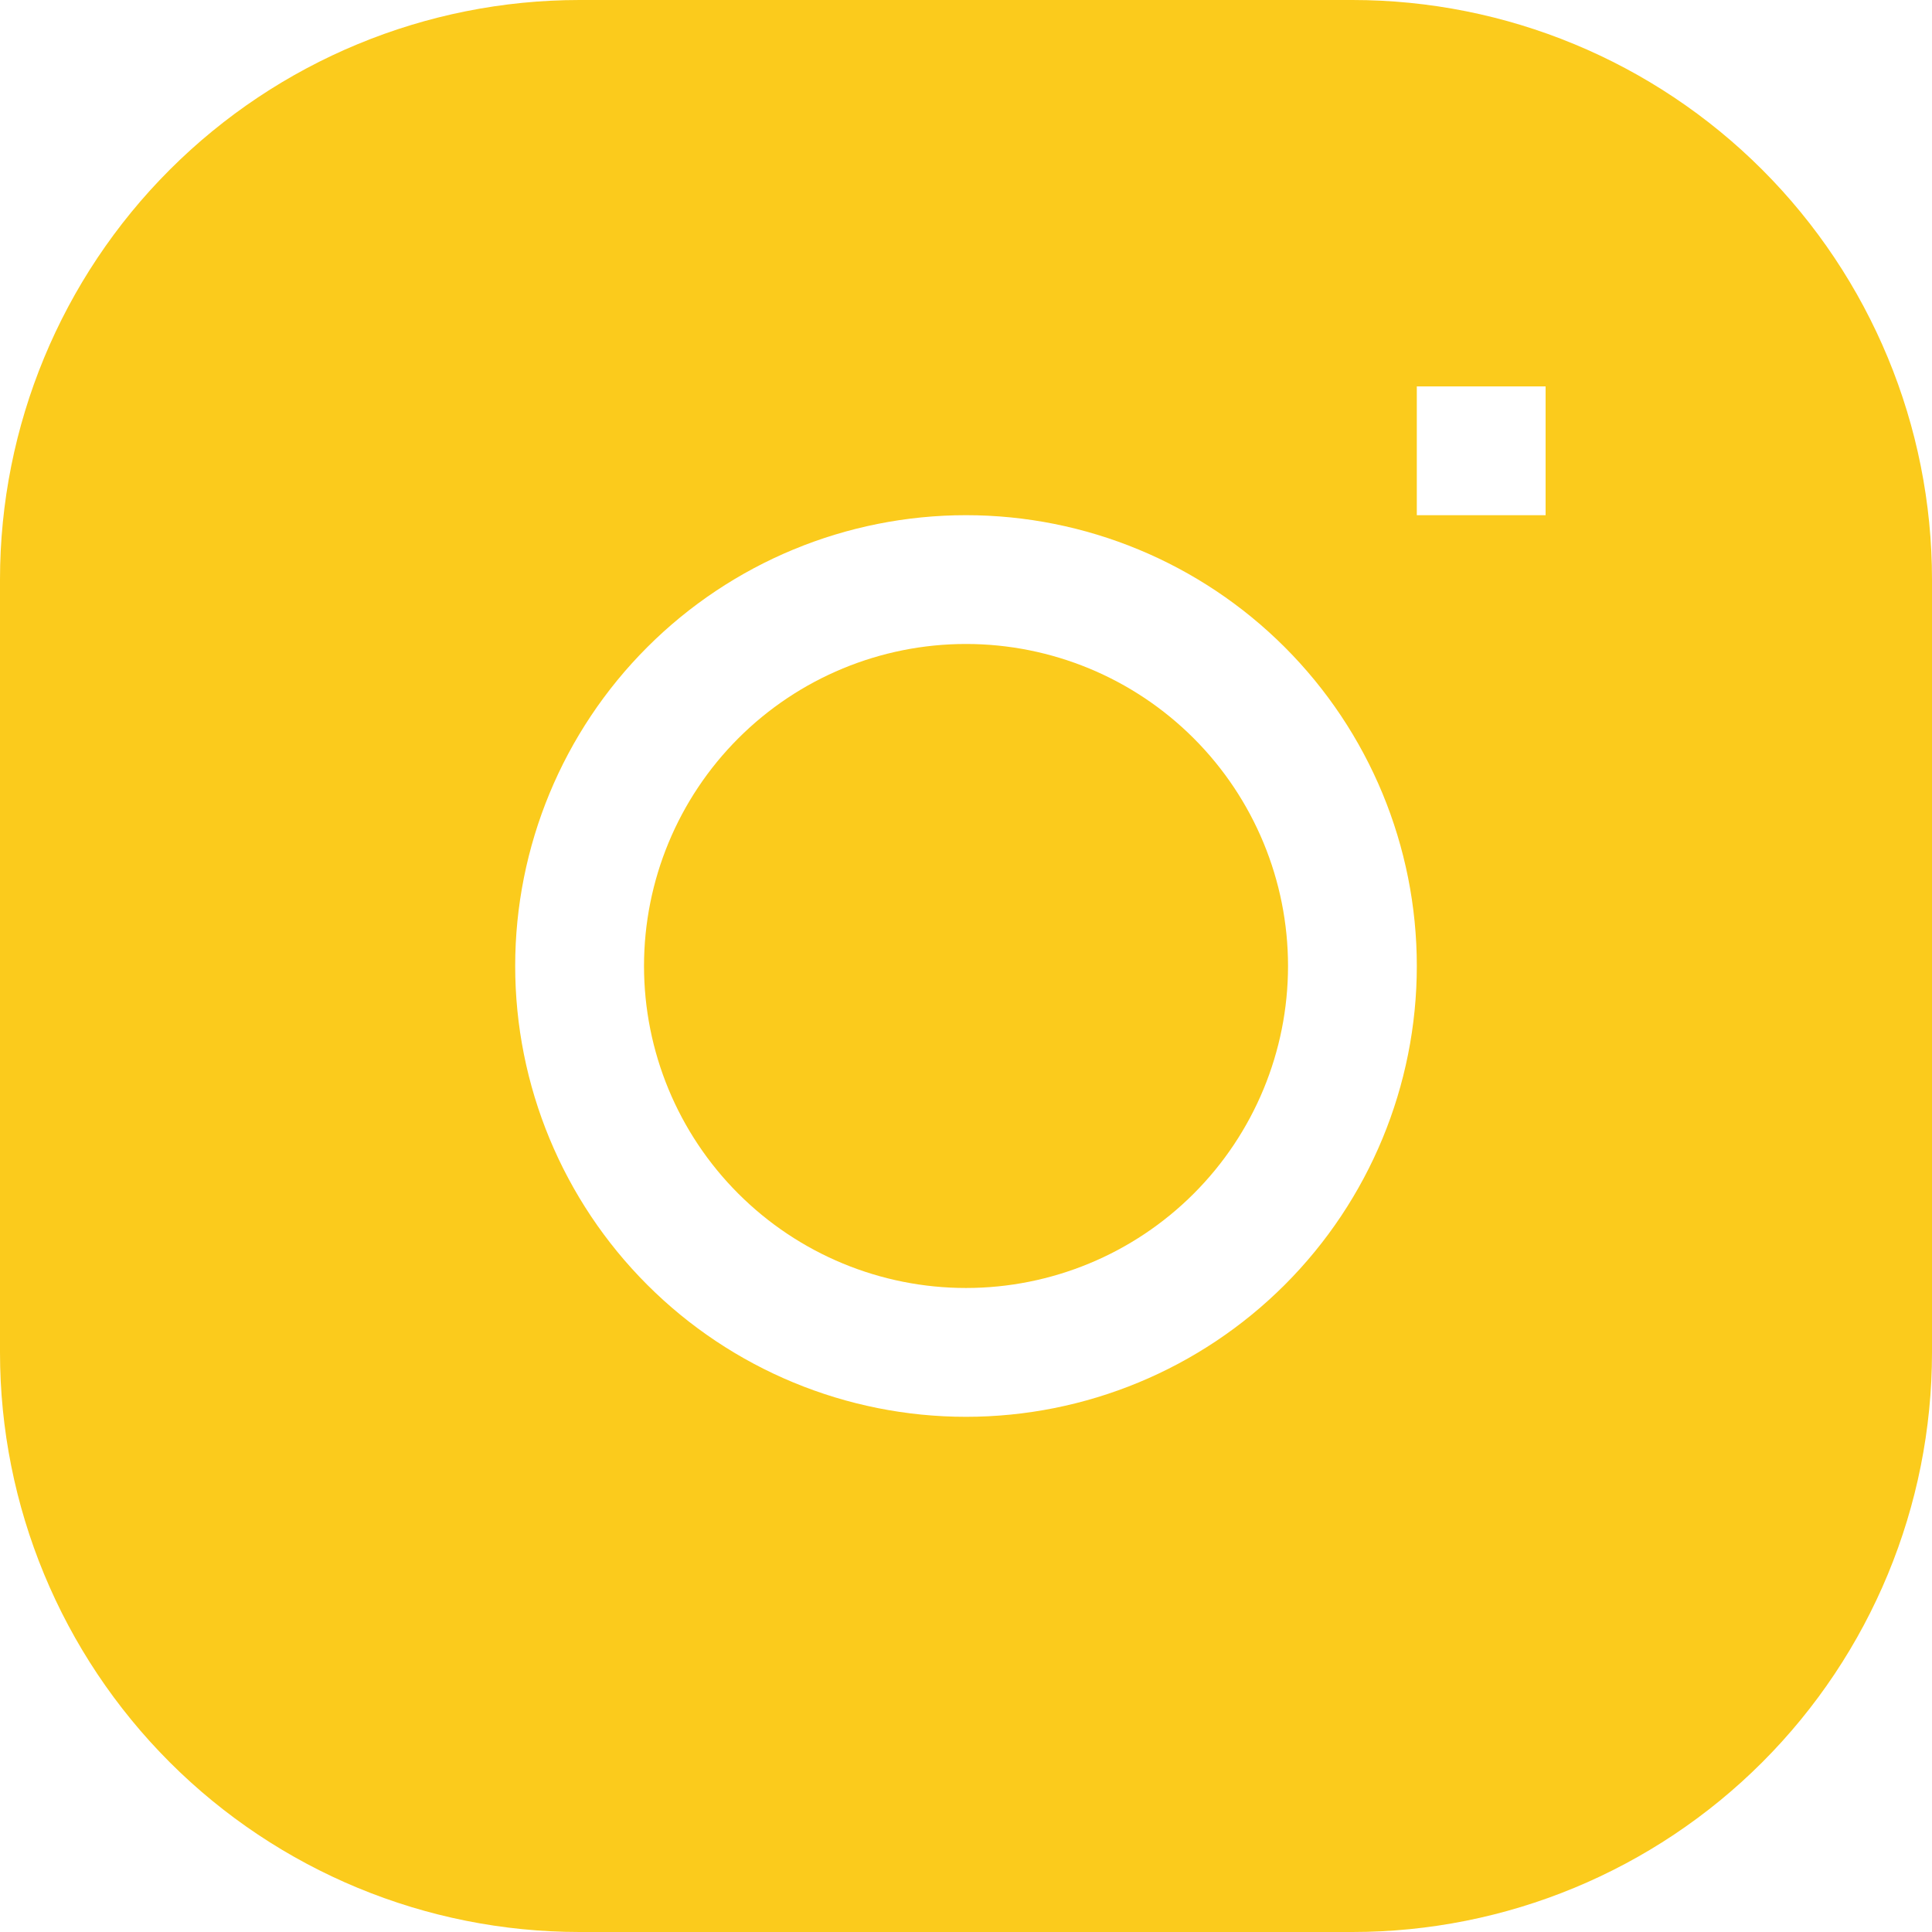 <svg width="50" height="50" viewBox="0 0 50 50" fill="none" xmlns="http://www.w3.org/2000/svg">
<path d="M25 16.666C22.79 16.666 20.671 17.544 19.108 19.107C17.545 20.67 16.667 22.79 16.667 25C16.667 27.21 17.545 29.33 19.108 30.892C20.671 32.455 22.79 33.333 25 33.333C27.21 33.333 29.33 32.455 30.893 30.892C32.456 29.33 33.334 27.21 33.334 25C33.334 22.79 32.456 20.67 30.893 19.107C29.33 17.544 27.21 16.666 25 16.666Z" fill="#FBCB1C"/>
<path fill-rule="evenodd" clip-rule="evenodd" d="M15 0C11.022 0 7.206 1.58 4.393 4.393C1.58 7.206 0 11.022 0 15L0 35C0 38.978 1.58 42.794 4.393 45.607C7.206 48.42 11.022 50 15 50H35C38.978 50 42.794 48.42 45.607 45.607C48.42 42.794 50 38.978 50 35V15C50 11.022 48.42 7.206 45.607 4.393C42.794 1.58 38.978 0 35 0L15 0ZM13.333 25C13.333 21.906 14.562 18.938 16.75 16.75C18.938 14.562 21.906 13.333 25 13.333C28.094 13.333 31.062 14.562 33.25 16.75C35.438 18.938 36.667 21.906 36.667 25C36.667 28.094 35.438 31.062 33.25 33.25C31.062 35.438 28.094 36.667 25 36.667C21.906 36.667 18.938 35.438 16.75 33.25C14.562 31.062 13.333 28.094 13.333 25ZM36.667 13.333H40V10H36.667V13.333Z" fill="#FBCB1C"/>
</svg>
